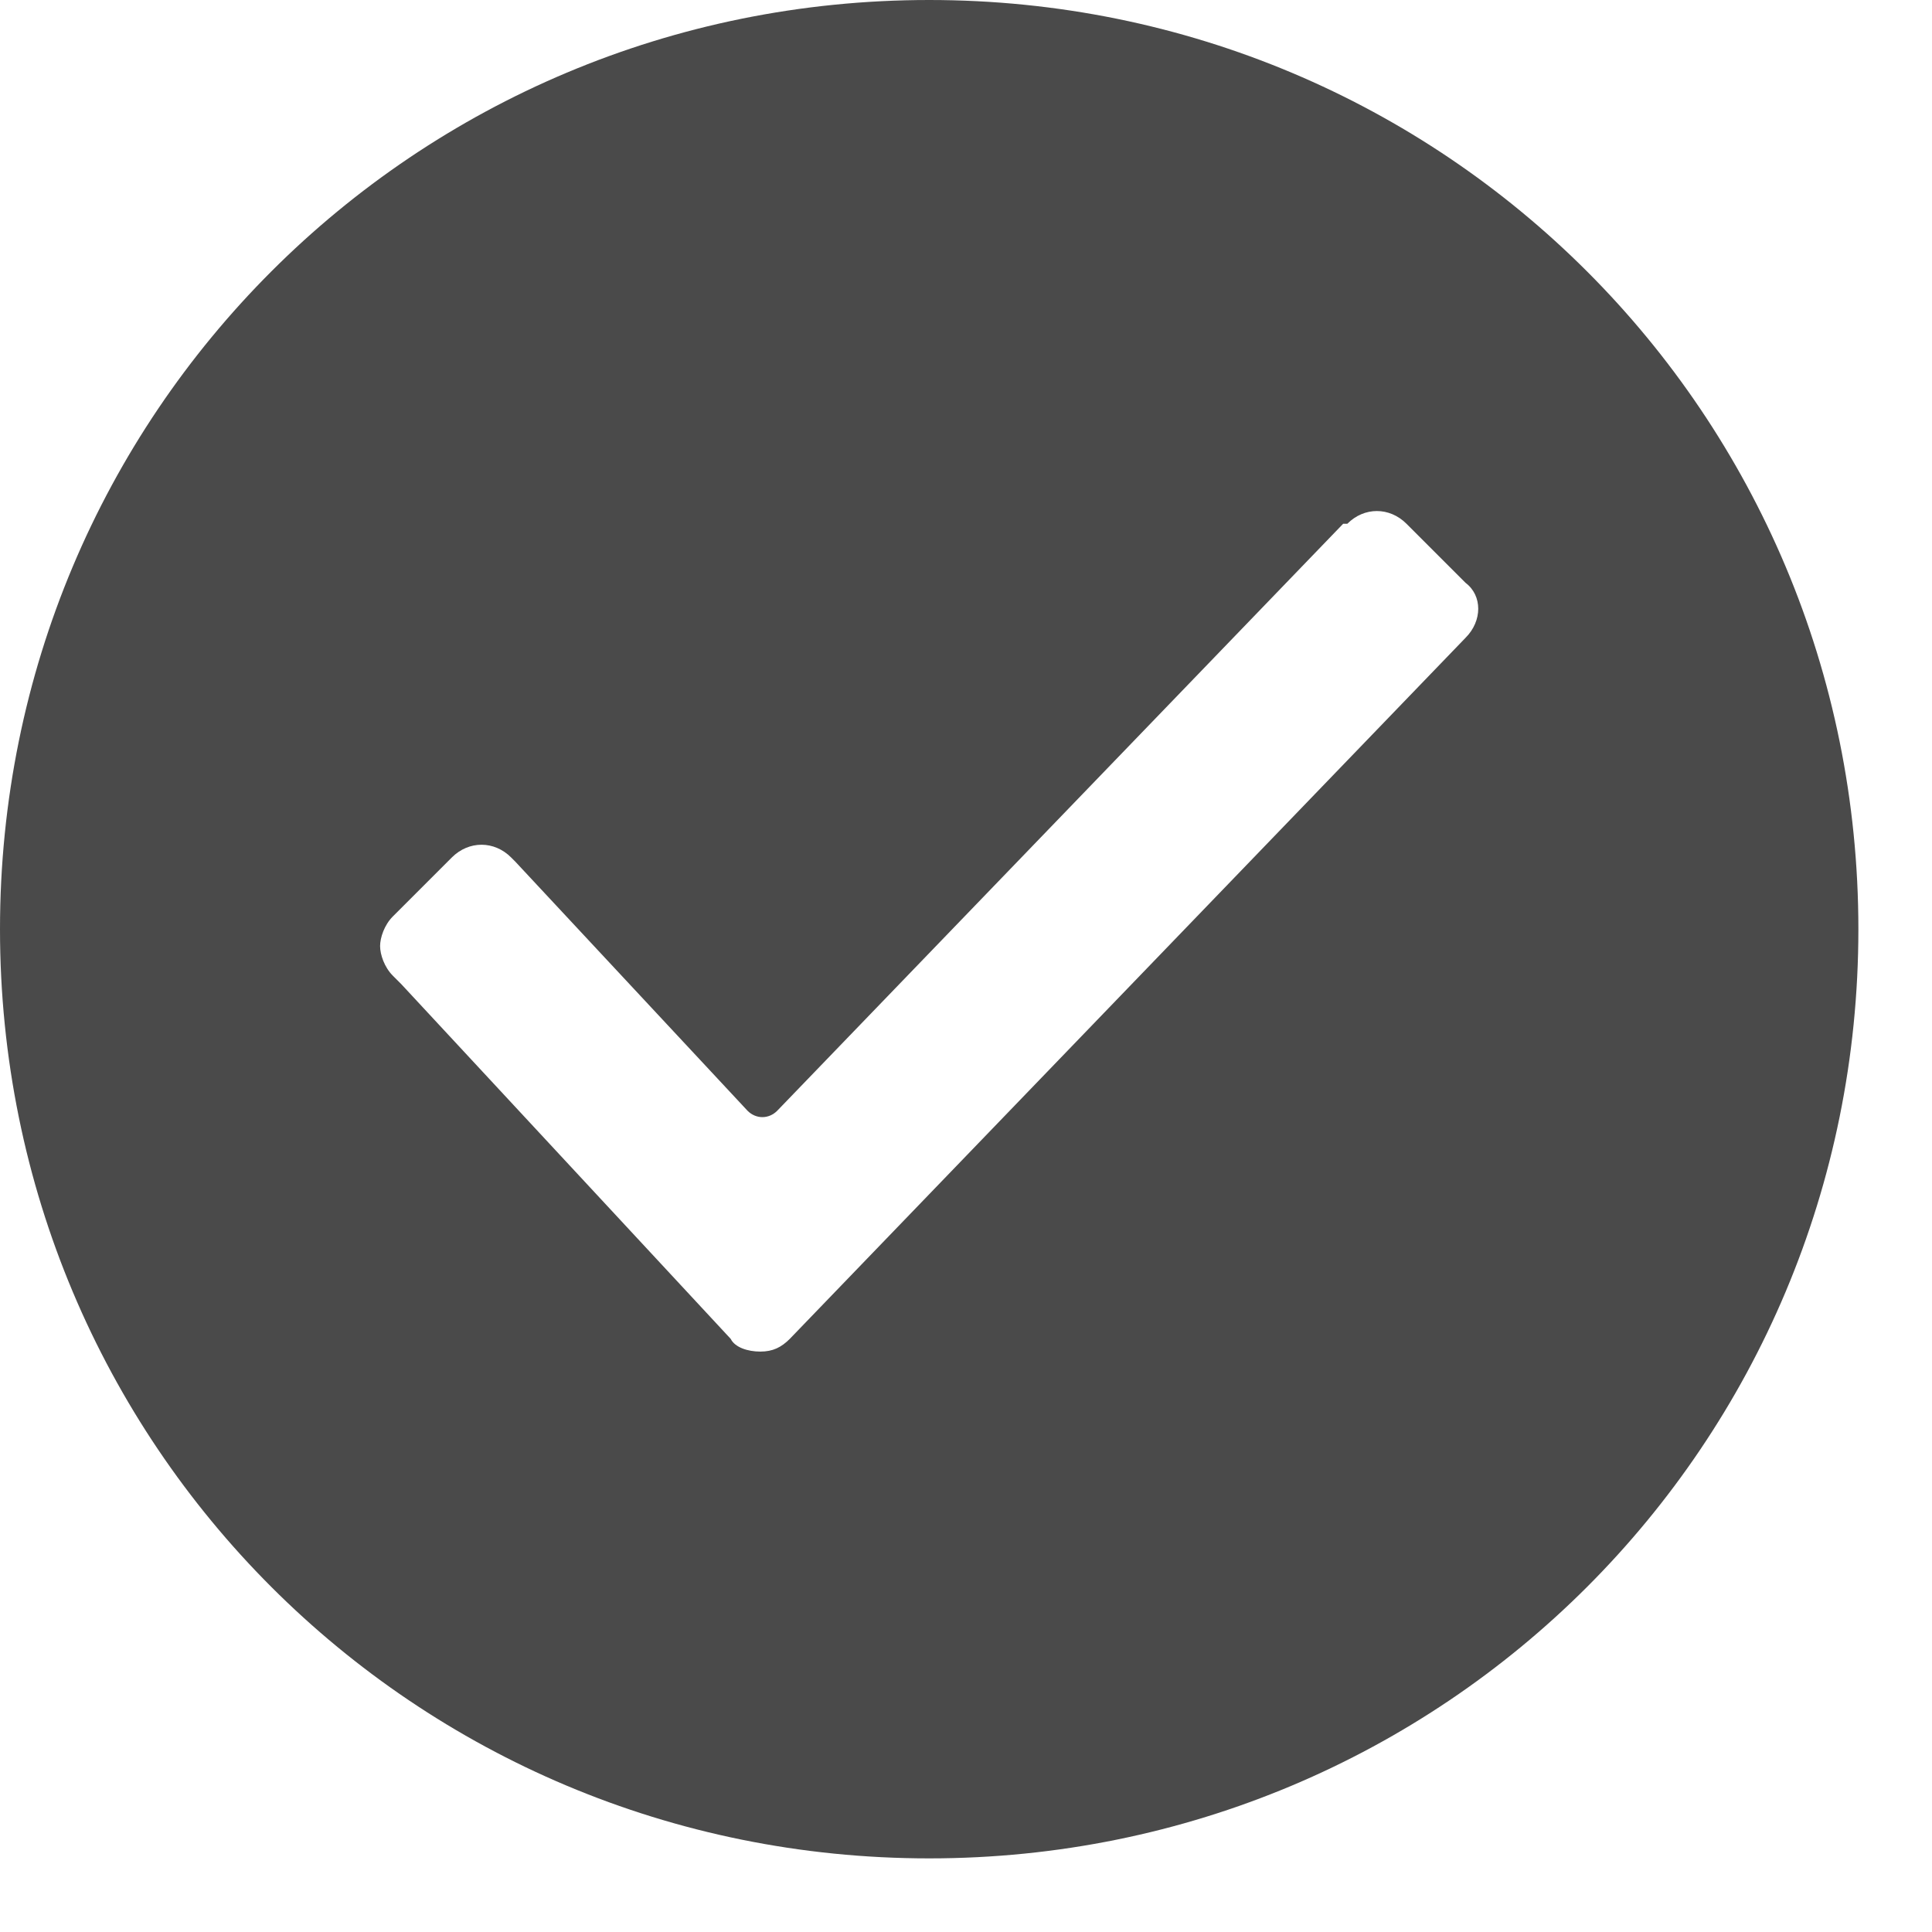 <?xml version="1.0" encoding="UTF-8"?>
<svg width="19px" height="19px" viewBox="0 0 19 19" version="1.1" xmlns="http://www.w3.org/2000/svg" xmlns:xlink="http://www.w3.org/1999/xlink">
    <!-- Generator: Sketch 46.2 (44496) - http://www.bohemiancoding.com/sketch -->
    <title>icon/icon-todo/dark-grey</title>
    <desc>Created with Sketch.</desc>
    <defs></defs>
    <g id="Symbol" stroke="none" stroke-width="1" fill="none" fill-rule="evenodd">
        <g id="icon/icon-todo/dark-grey" fill-rule="nonzero" fill="#4A4A4A">
            <path d="M9.138,0 C4.071,0 0,4.071 0,9.138 C0,14.205 4.071,18.276 9.138,18.276 C14.205,18.276 18.276,14.205 18.276,9.138 C18.276,4.071 14.205,0 9.138,0 Z M14.413,6.272 L14.413,6.272 L7.767,13.167 C7.684,13.25 7.601,13.292 7.477,13.292 C7.352,13.292 7.227,13.25 7.186,13.167 L3.946,9.678 L3.863,9.595 C3.78,9.512 3.738,9.387 3.738,9.304 C3.738,9.221 3.78,9.096 3.863,9.013 L4.444,8.432 C4.611,8.266 4.86,8.266 5.026,8.432 L5.067,8.473 L7.352,10.924 C7.435,11.007 7.56,11.007 7.643,10.924 L13.209,5.151 L13.25,5.151 C13.416,4.984 13.665,4.984 13.832,5.151 L14.413,5.732 C14.579,5.857 14.579,6.106 14.413,6.272 L14.413,6.272 Z" id="Shape"></path>
        </g>
    </g>
</svg>